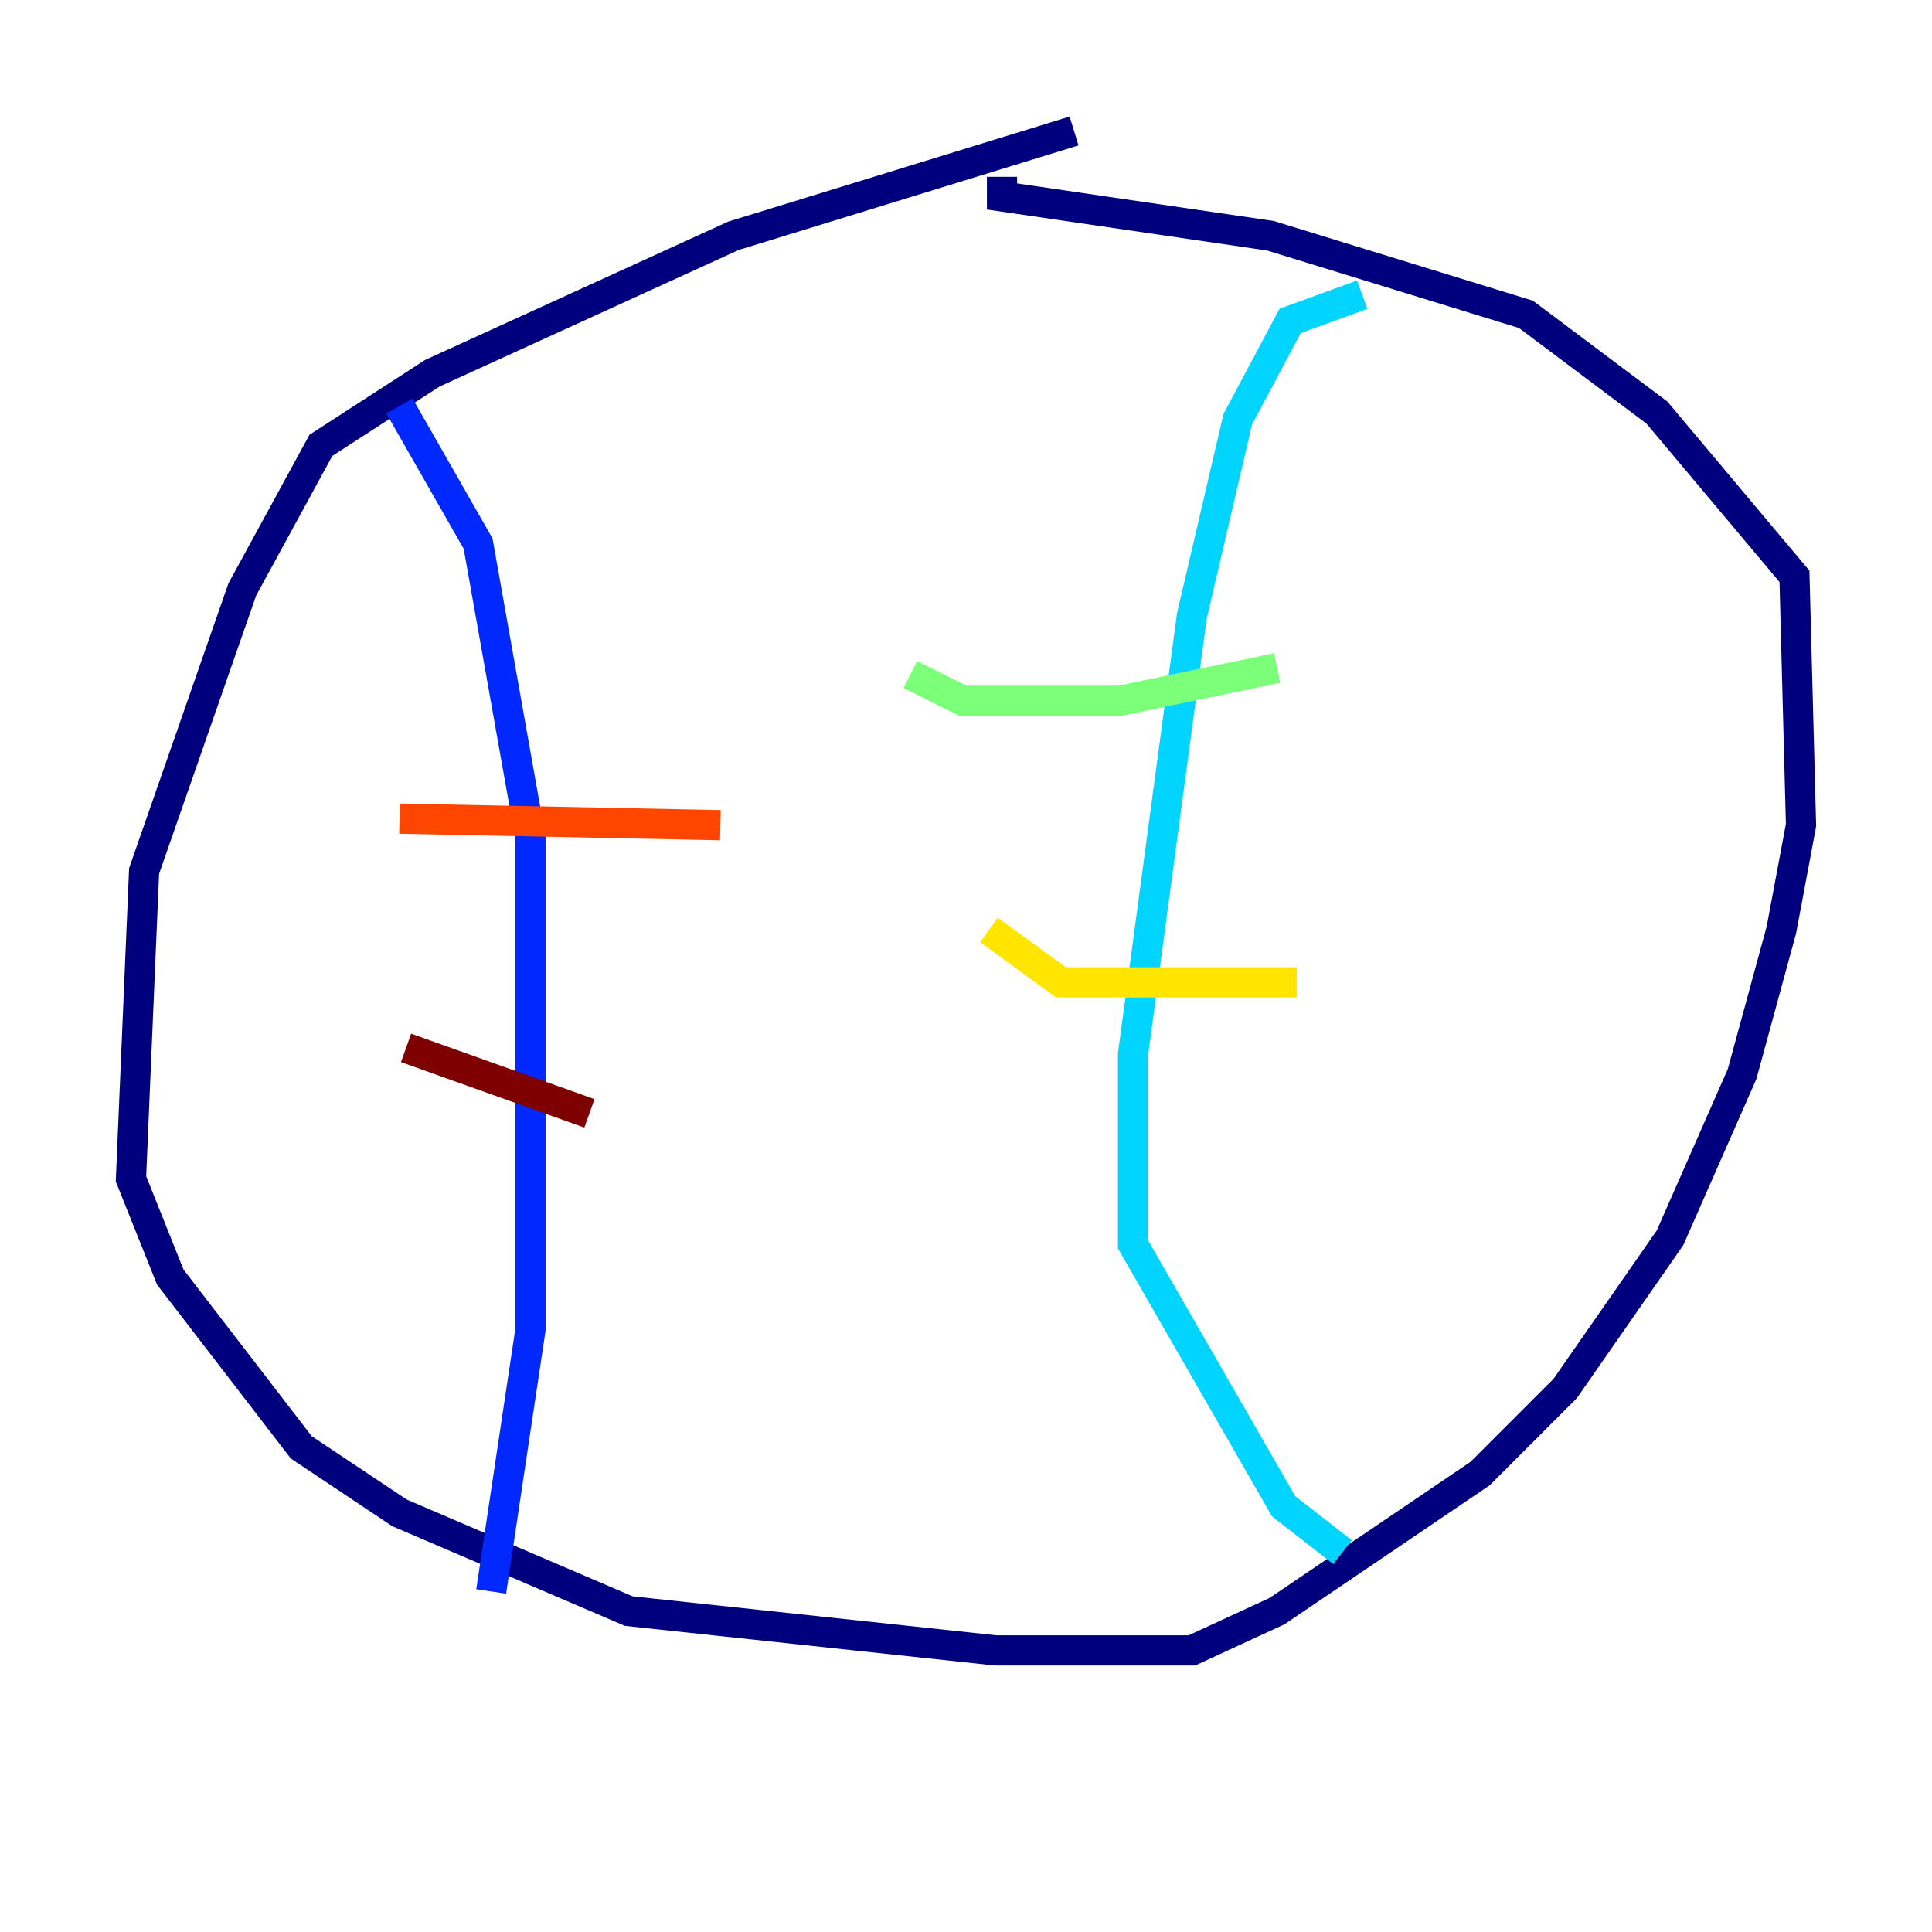 <?xml version="1.0" encoding="utf-8" ?>
<svg baseProfile="tiny" height="128" version="1.2" viewBox="0,0,128,128" width="128" xmlns="http://www.w3.org/2000/svg" xmlns:ev="http://www.w3.org/2001/xml-events" xmlns:xlink="http://www.w3.org/1999/xlink"><defs /><polyline fill="none" points="71.159,8.678 48.597,15.62 28.637,24.732 21.261,29.505 16.054,39.051 9.546,57.709 8.678,78.102 11.281,84.61 19.959,95.891 26.468,100.231 41.654,106.739 65.953,109.342 78.969,109.342 84.61,106.739 98.061,97.627 103.702,91.986 110.644,82.007 115.417,71.159 118.02,61.614 119.322,54.671 118.888,38.183 109.776,27.336 101.098,20.827 84.176,15.62 66.386,13.017 66.386,11.715" stroke="#00007f" stroke-width="2" /><polyline fill="none" points="26.468,26.902 31.675,36.014 35.146,55.539 35.146,88.081 32.542,105.437" stroke="#0028ff" stroke-width="2" /><polyline fill="none" points="90.251,19.525 85.478,21.261 82.007,27.77 78.969,40.786 75.064,69.858 75.064,82.441 85.044,99.797 88.949,102.834" stroke="#00d4ff" stroke-width="2" /><polyline fill="none" points="60.312,44.691 63.783,46.427 74.197,46.427 84.61,44.258" stroke="#7cff79" stroke-width="2" /><polyline fill="none" points="65.519,61.614 70.291,65.085 85.912,65.085" stroke="#ffe500" stroke-width="2" /><polyline fill="none" points="26.468,54.237 47.729,54.671" stroke="#ff4600" stroke-width="2" /><polyline fill="none" points="26.902,69.424 39.051,73.763" stroke="#7f0000" stroke-width="2" /></svg>